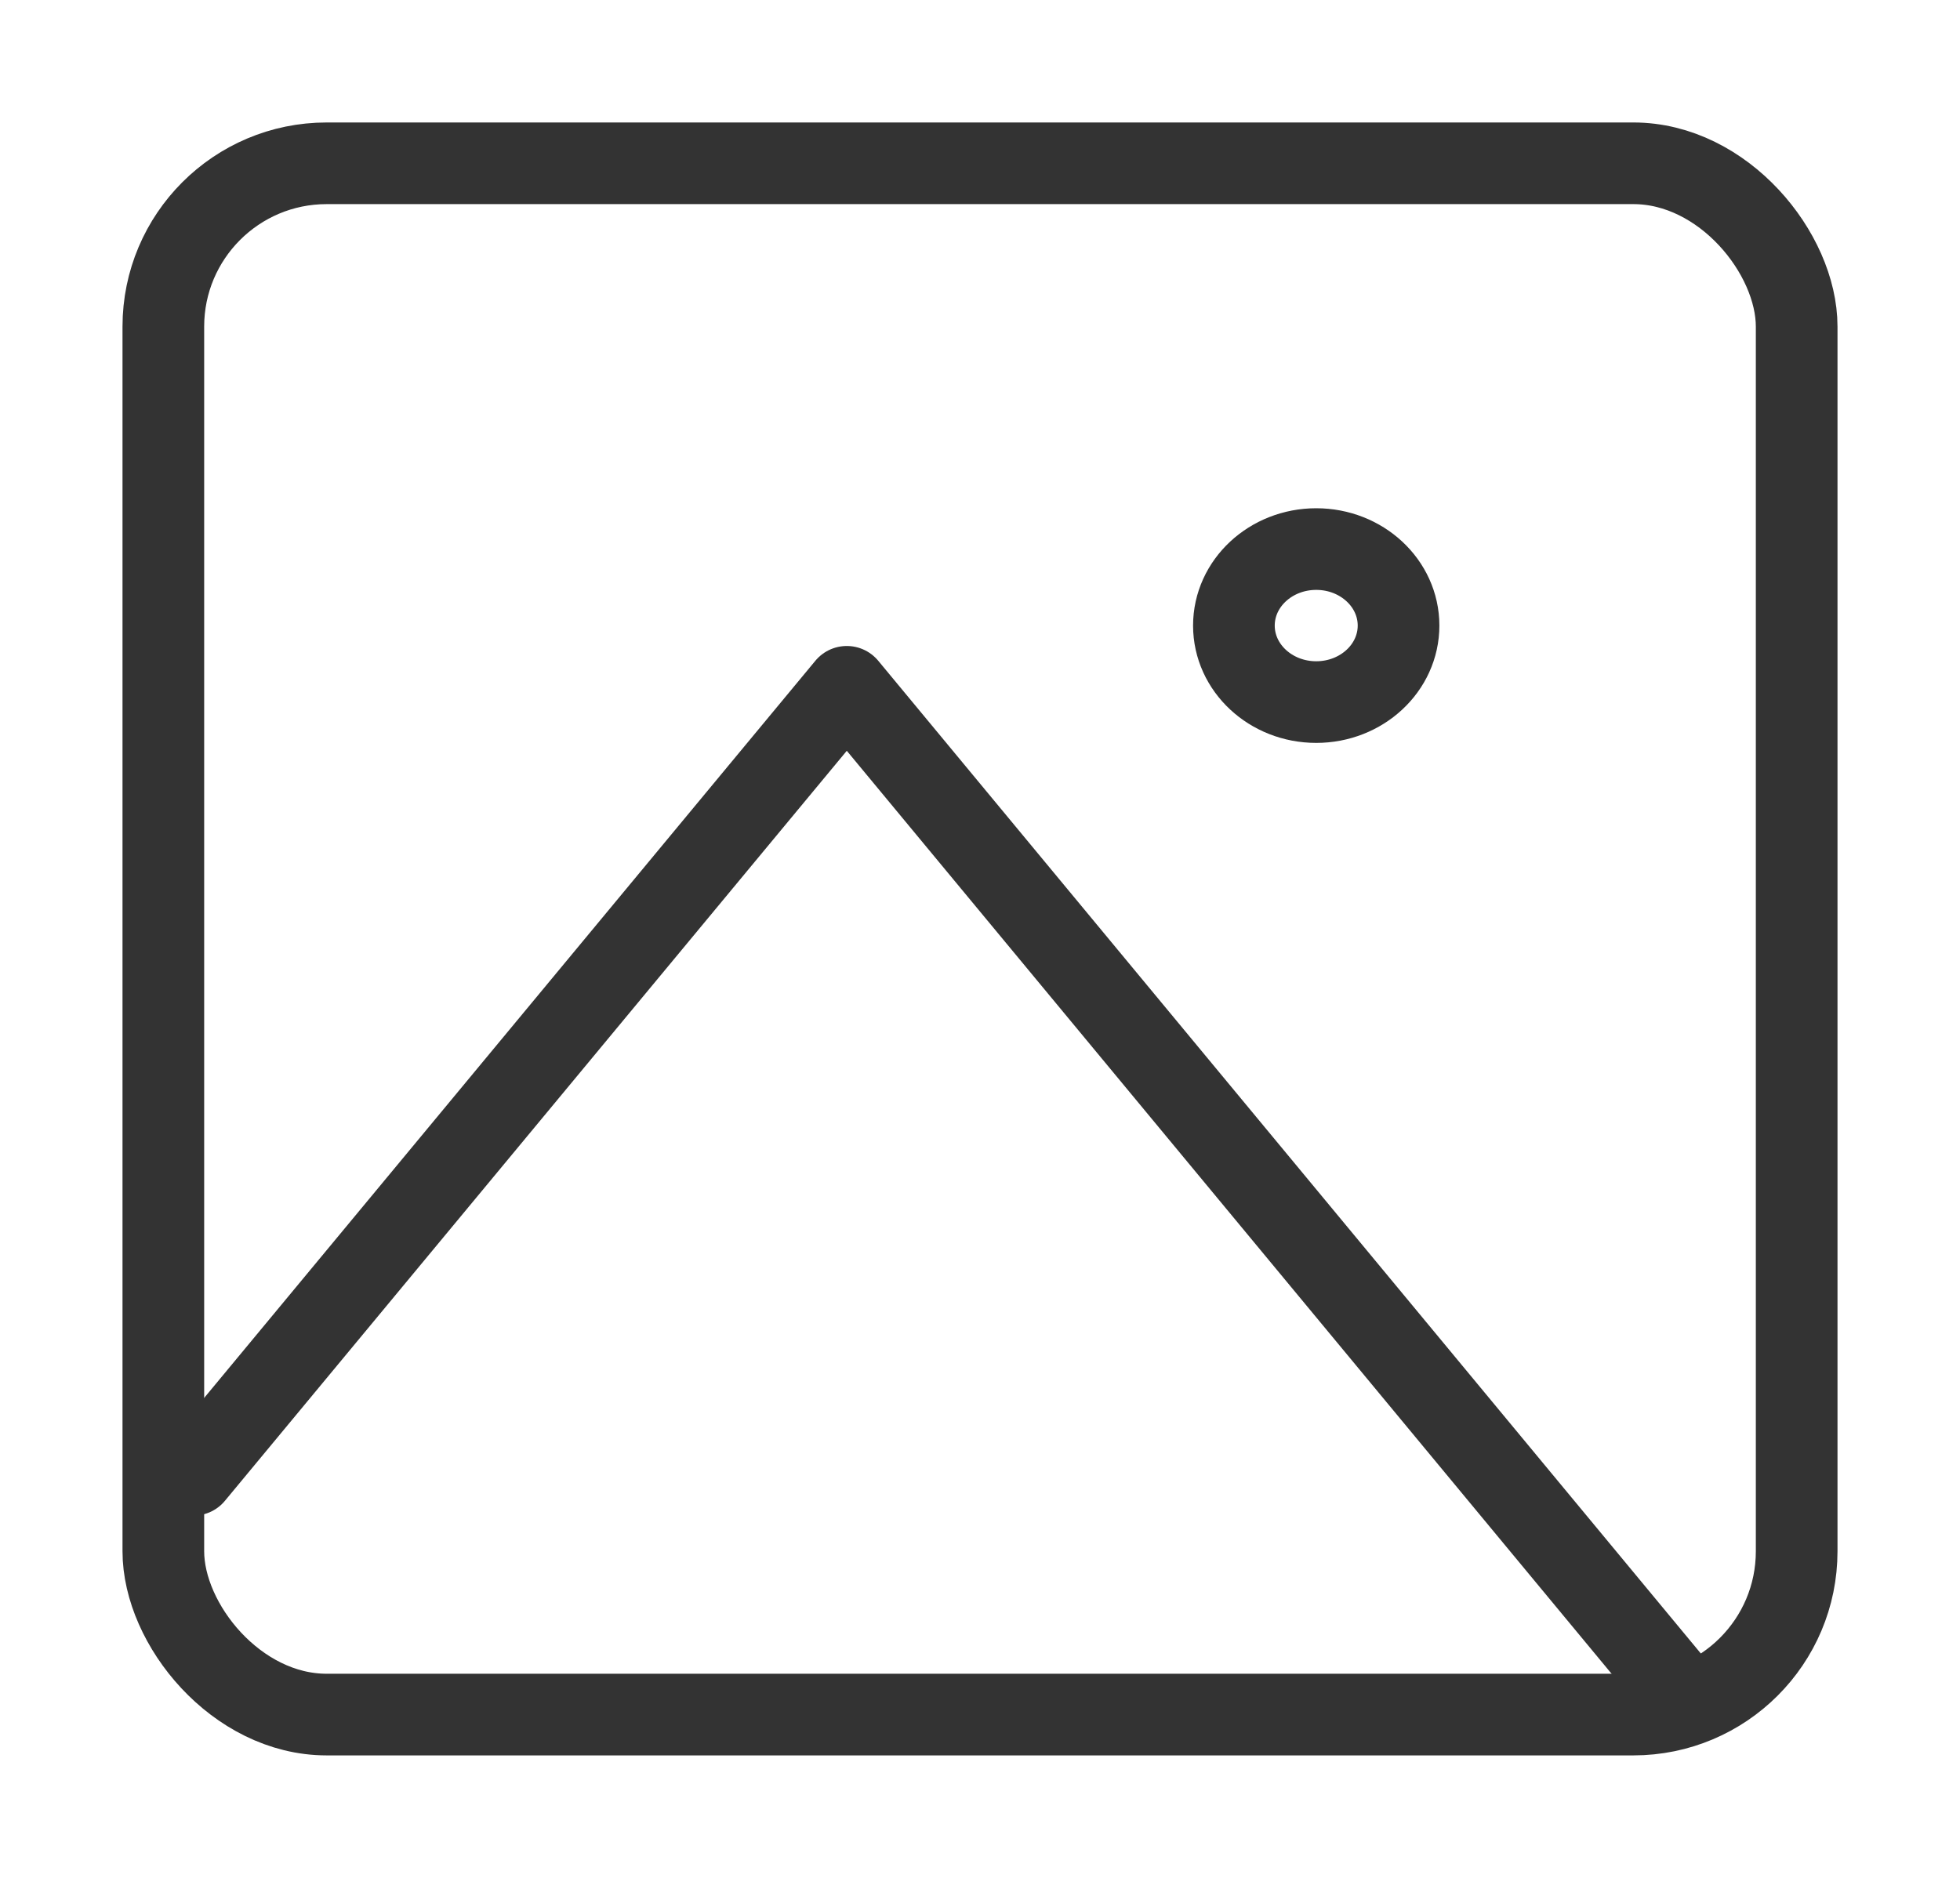 <svg xmlns="http://www.w3.org/2000/svg" xmlns:xlink="http://www.w3.org/1999/xlink" width="24" height="23" viewBox="0 0 24 23">
  <defs>
    <clipPath id="clip-Image">
      <rect width="24" height="23"/>
    </clipPath>
  </defs>
  <g id="Image" clip-path="url(#clip-Image)">
    <g id="Group_11852" data-name="Group 11852" transform="translate(17675 -21606)">
      <g id="Group_11093" data-name="Group 11093" transform="translate(529 1567)">
        <path id="Path_2301" data-name="Path 2301" d="M288.15,429.385l8-9.651,10.25,12.373" transform="translate(-18489.781 19627.678)" fill="none" stroke="#333" stroke-linecap="round" stroke-linejoin="round" stroke-width="1"/>
        <ellipse id="Ellipse_431" data-name="Ellipse 431" cx="1.008" cy="0.937" rx="1.008" ry="0.937" transform="translate(-18188.891 20045.725)" fill="none" stroke="#333" stroke-linecap="round" stroke-linejoin="round" stroke-width="1"/>
        <rect id="Rectangle_2679" data-name="Rectangle 2679" width="20" height="19" rx="2" transform="translate(-18202 20041)" fill="none" stroke="#333" stroke-linecap="round" stroke-linejoin="round" stroke-width="1"/>
      </g>
    </g>
  </g>
</svg>

